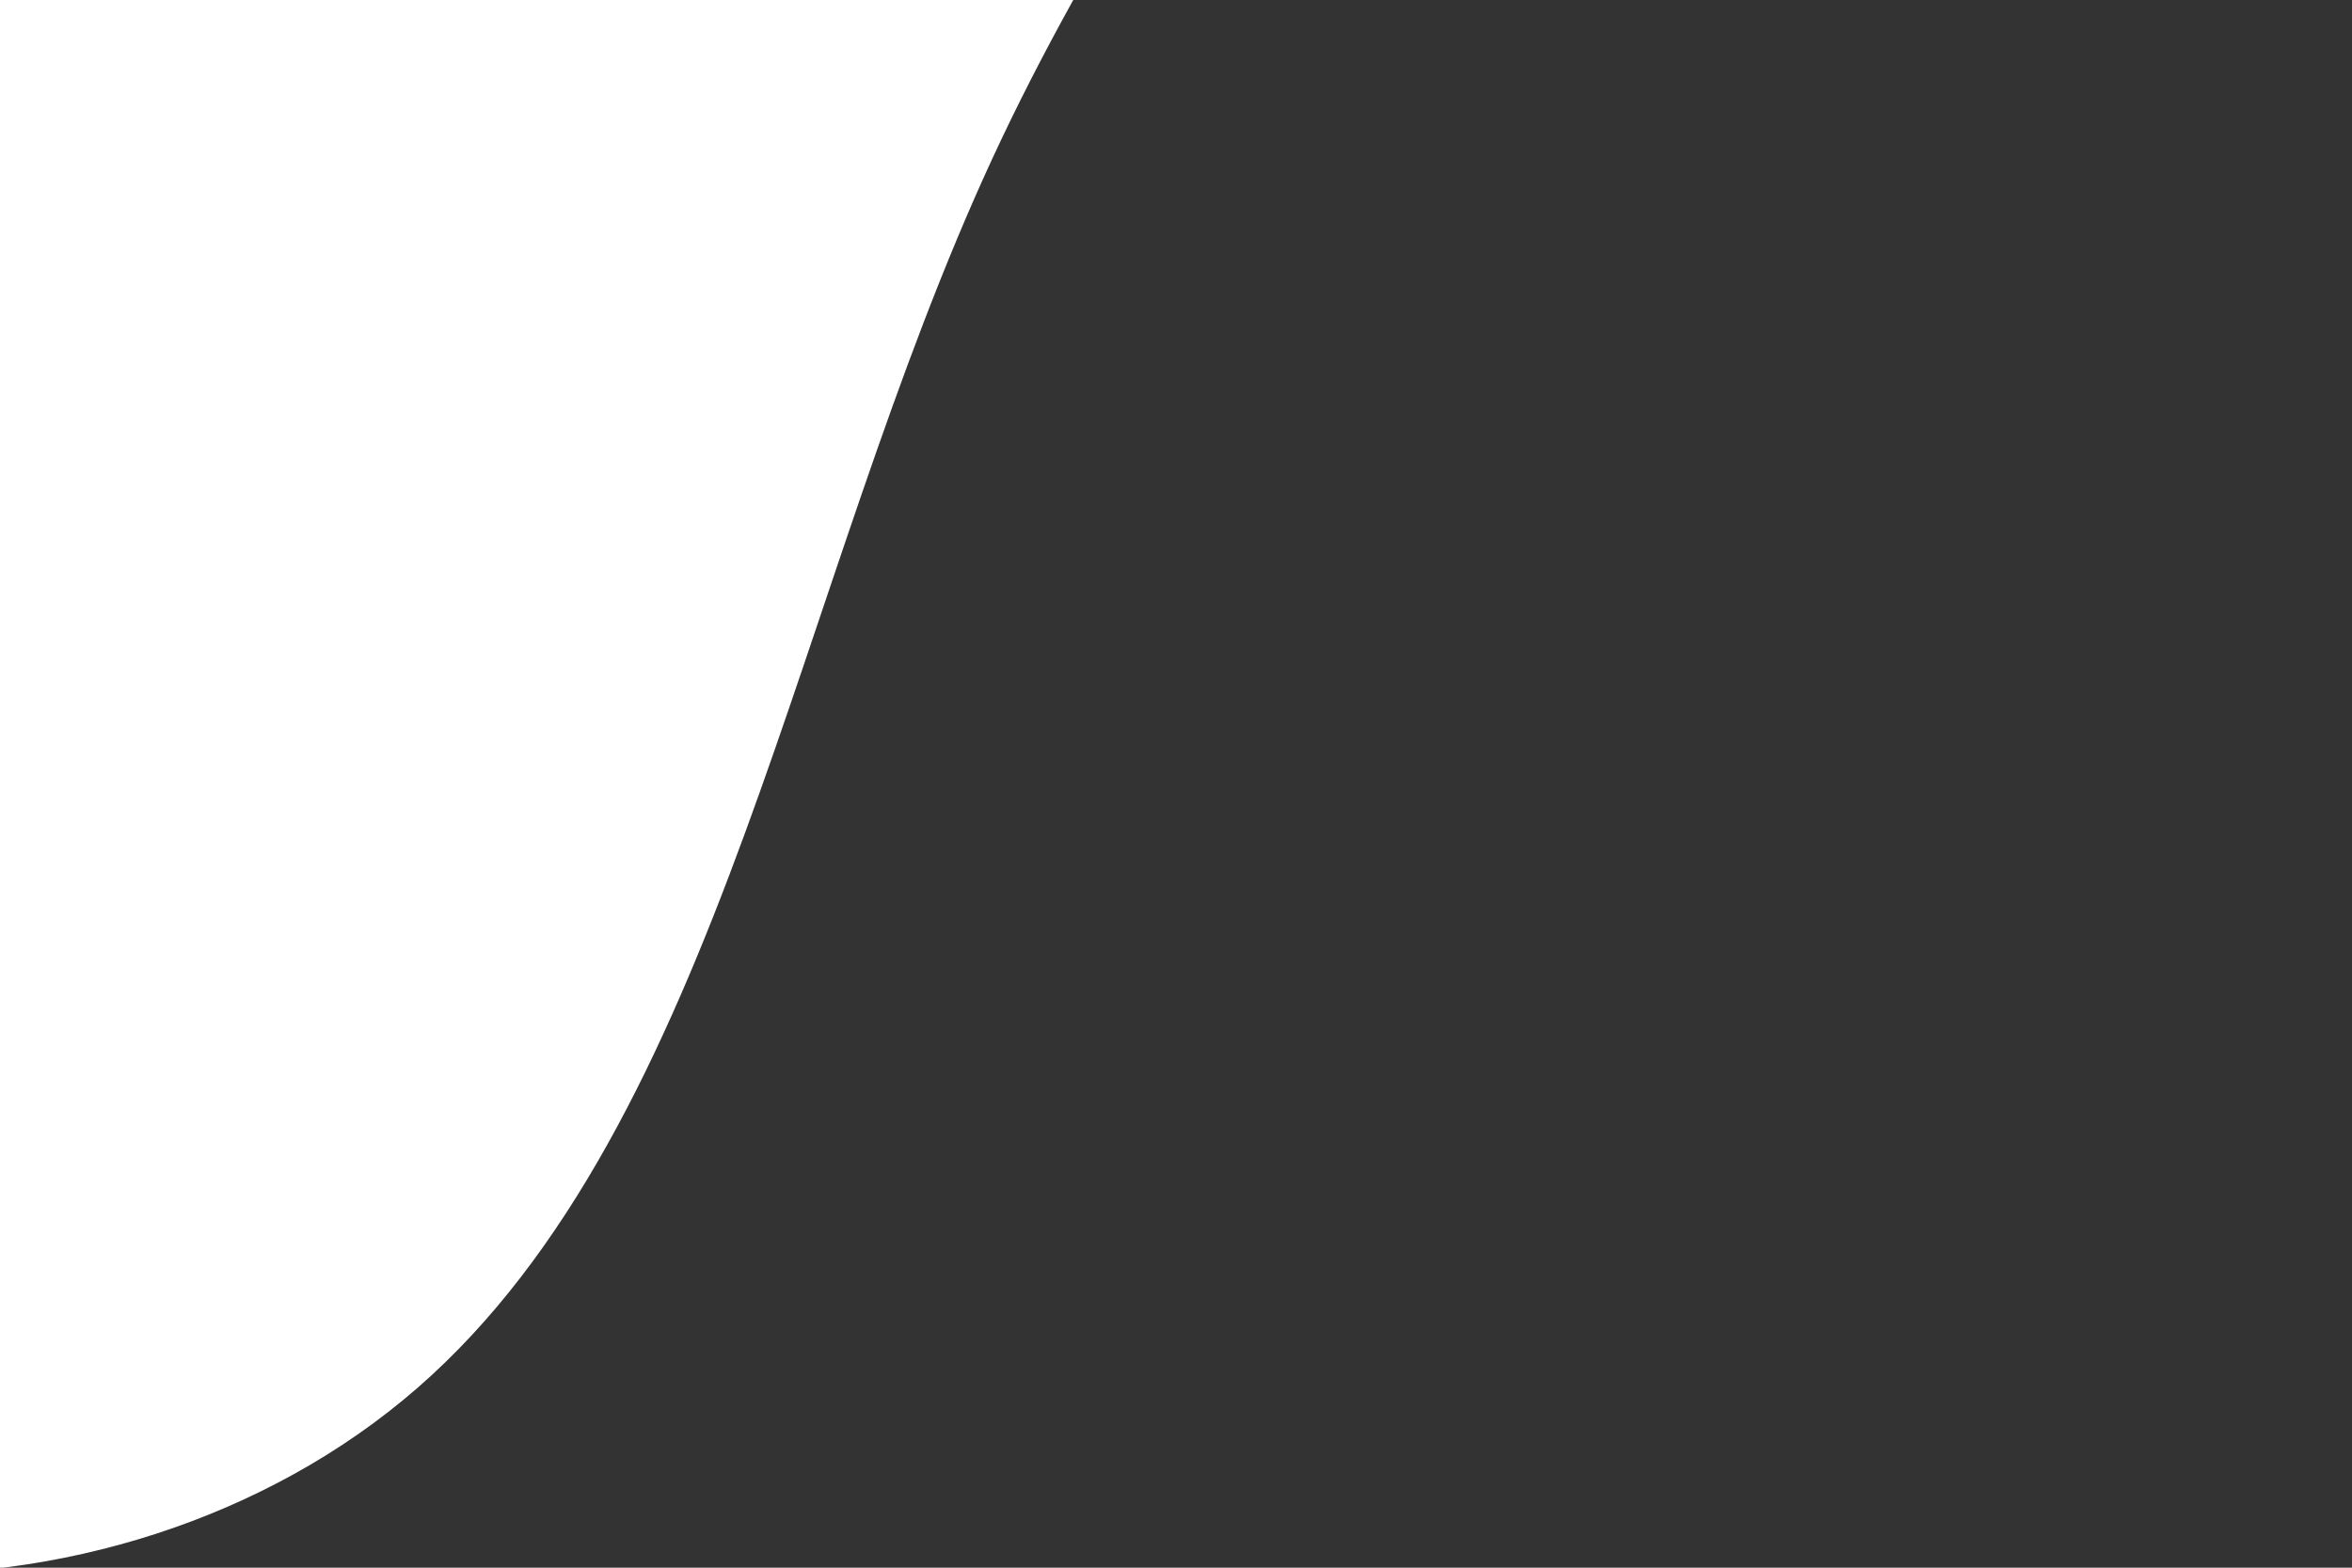 <svg id="visual" viewBox="0 0 900 600" width="900" height="600" xmlns="http://www.w3.org/2000/svg" xmlns:xlink="http://www.w3.org/1999/xlink" version="1.1"><rect x="0" y="0" width="900" height="600" fill="#333333" stroke="none"/><g transform="translate(-60.504 -209.366)"><path d="M275.1 -217.8C402 -221.4 581.6 -177.8 610.1 -95.8C638.6 -13.8 515.9 106.6 440.3 269.9C364.7 433.2 336.3 639.5 220.2 740.6C104.1 841.7 -99.6 837.6 -177.8 712.1C-255.9 586.7 -208.5 339.8 -250.4 184.6C-292.2 29.4 -423.3 -34.2 -471.6 -139.2C-519.8 -244.2 -485.2 -390.6 -392.8 -393C-300.4 -395.5 -150.2 -254 -38 -208.7C74.1 -163.4 148.3 -214.2 275.1 -217.8" fill="#FFFFFF"></path></g></svg>